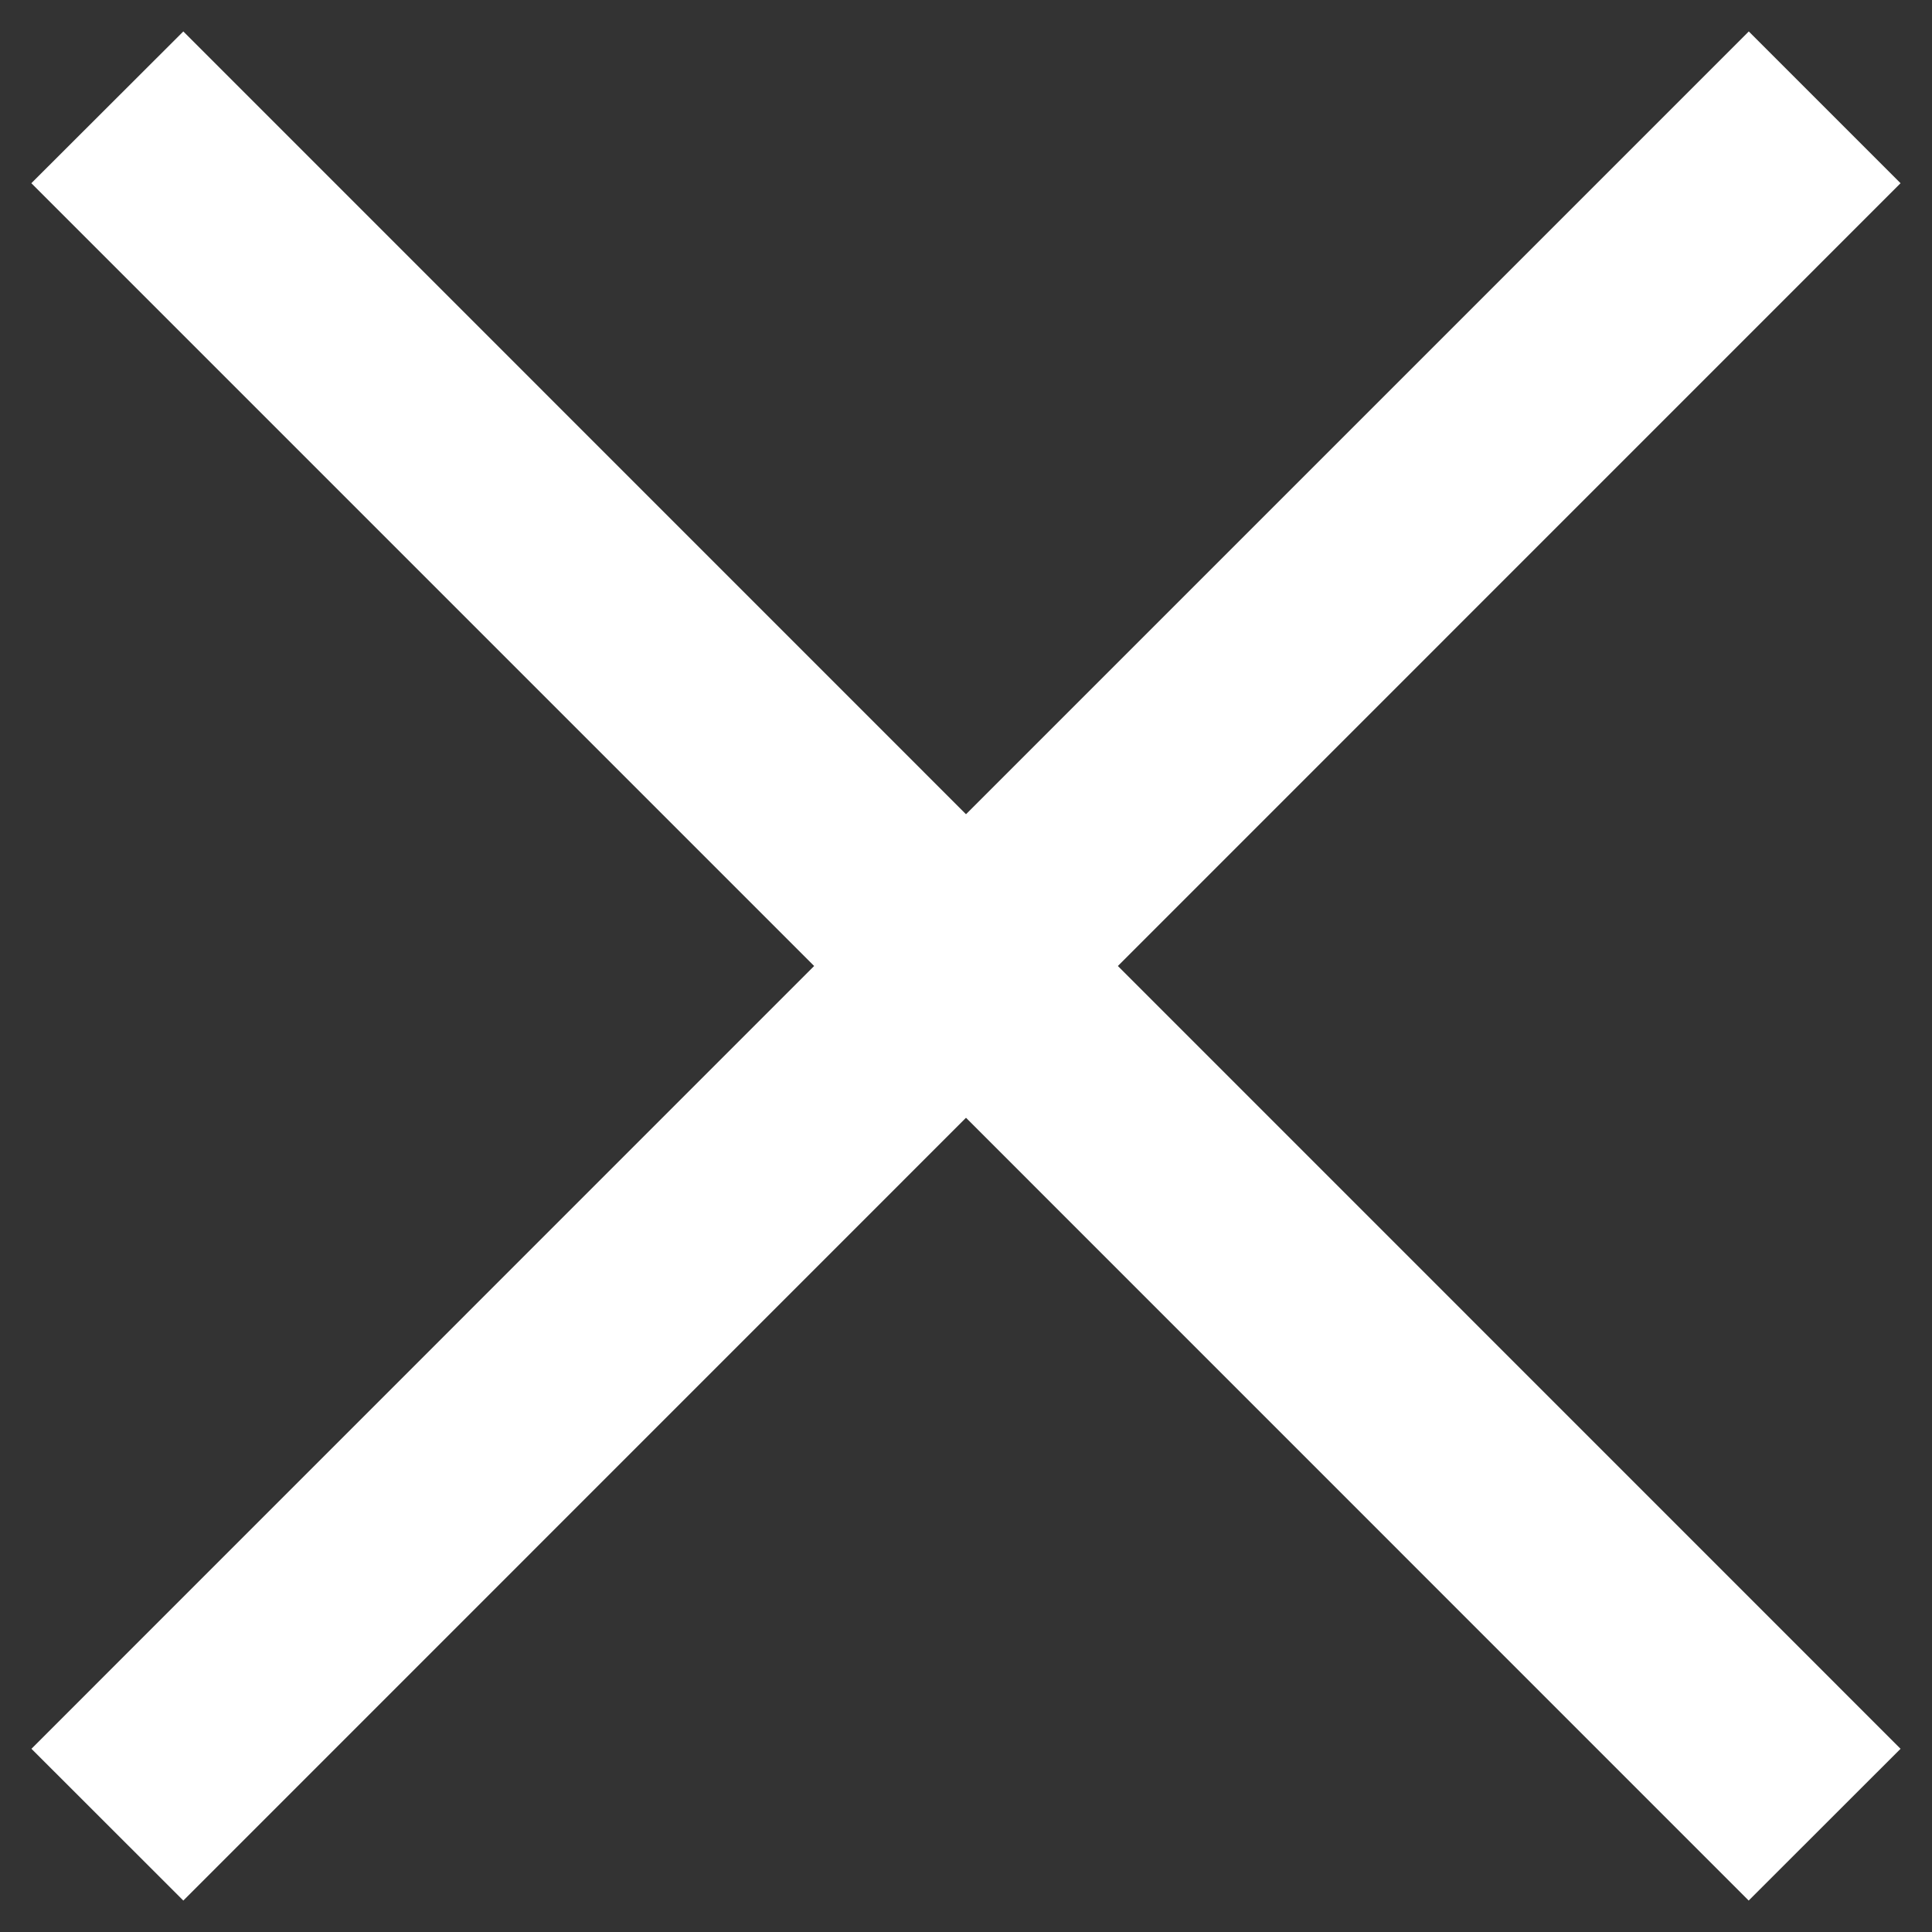 <svg xmlns="http://www.w3.org/2000/svg" width="18" height="18" viewBox="0 0 18 18">
    <rect x="0" y="0" width="18" height="18" fill="#333333" stroke="none"/>
    <g fill="none" fill-rule="evenodd">
        <path d="M-3-3h24v24H-3z"/>
        <path fill="#FFF" d="M17.707 1.707L16.293.293 9 7.586 1.708.293.292 1.707 7.585 9 .293 16.293l1.415 1.414L9 10.414l7.292 7.293 1.415-1.414L10.415 9z"/>
    </g>
</svg>
